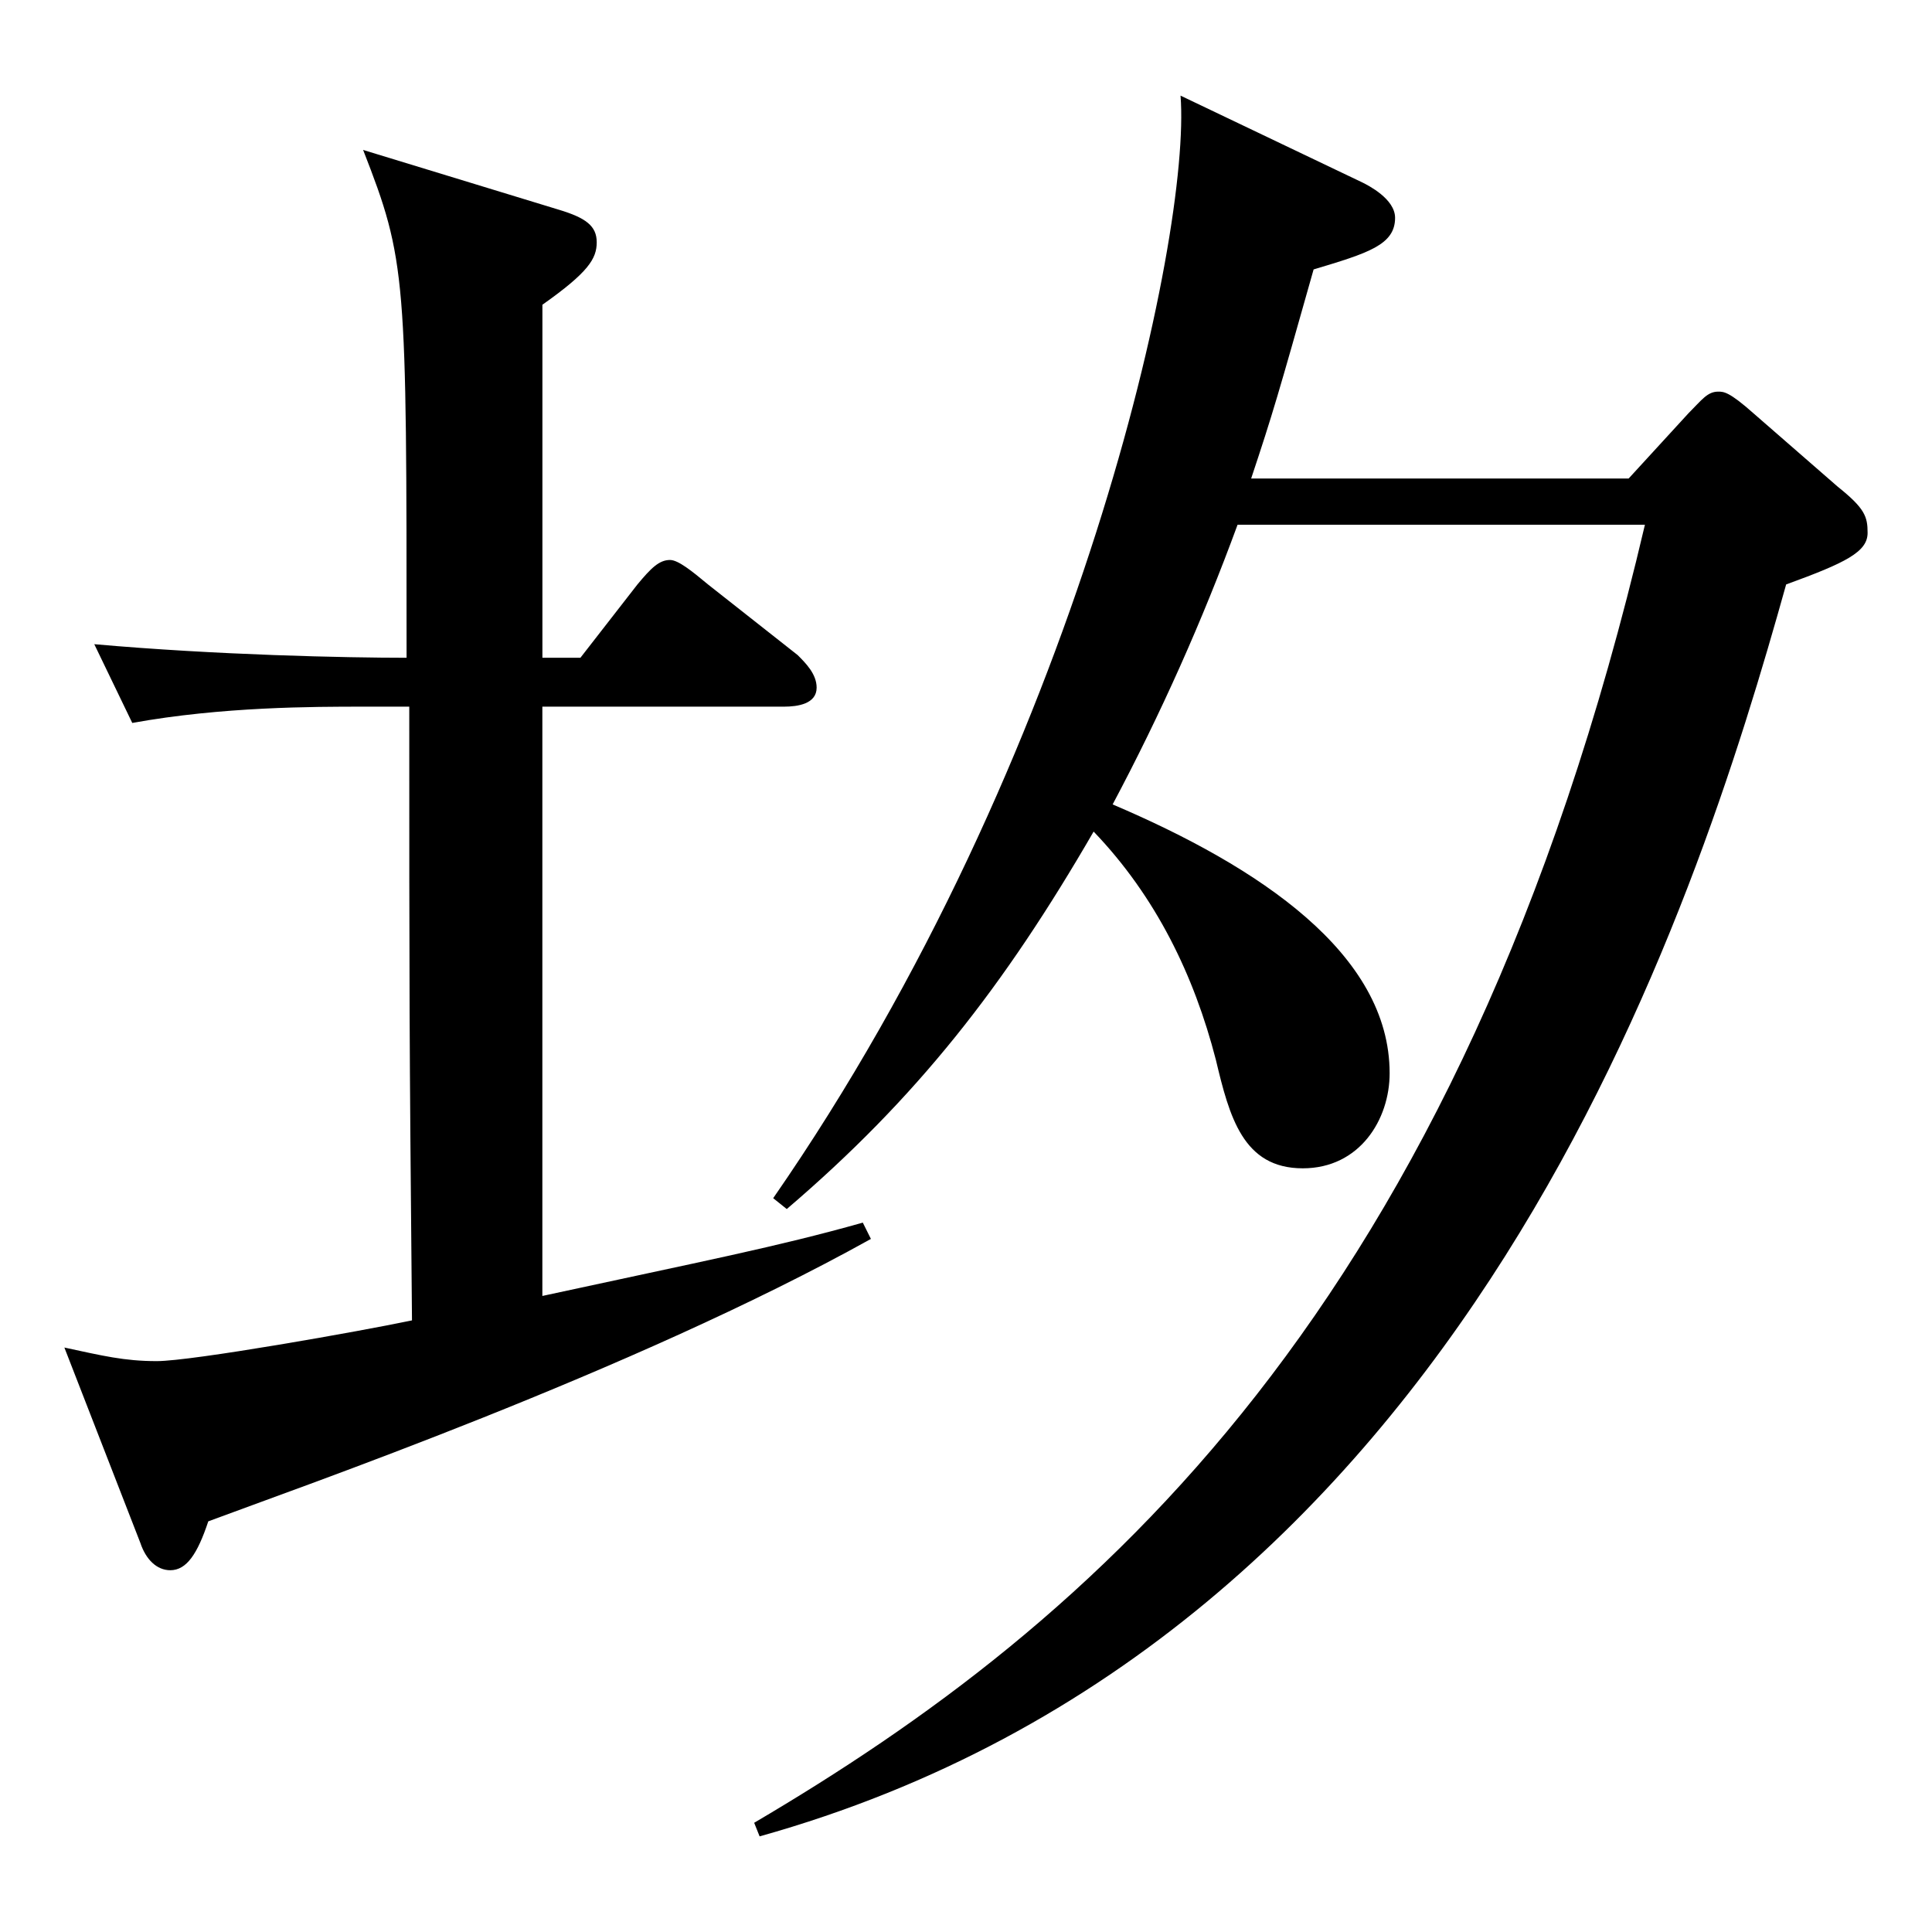 <?xml version="1.0" encoding="iso-8859-1"?>
<!-- Generator: Adobe Illustrator 24.3.0, SVG Export Plug-In . SVG Version: 6.00 Build 0)  -->
<svg version="1.1" id="&#x30EC;&#x30A4;&#x30E4;&#x30FC;_1"
	 xmlns="http://www.w3.org/2000/svg" xmlns:xlink="http://www.w3.org/1999/xlink" x="0px" y="0px" viewBox="0 0 300 300"
	 style="enable-background:new 0 0 300 300;" xml:space="preserve">
<g id="seki">
	<path d="M133.976,189.849c-13.494,3.8-24.458,5.9-49.759,11.386v-91.506h37.53c2.108,0,5.06-0.422,5.06-2.952
		c0-2.108-1.687-3.8-2.952-5.06L109.94,90.753c-2.53-2.108-4.639-3.8-5.9-3.8c-1.687,0-2.952,1.265-5.06,3.8l-8.855,11.386h-5.9
		v-54.82c7.169-5.06,8.434-7.168,8.434-9.7s-1.687-3.795-5.9-5.06l-30.373-9.276c6.747,17.289,6.747,19.4,6.747,78.856
		c-9.278,0-29.519-0.422-48.494-2.109l5.9,12.229c13.916-2.53,28.253-2.53,35.844-2.53h7.168c0,44.7,0,49.759,0.422,95.3
		c-8.012,1.687-34.157,6.325-39.639,6.325c-5.06,0-8.433-0.843-14.337-2.108l11.807,30.361c0.844,2.531,2.53,4.217,4.639,4.217
		c2.53,0,4.217-2.53,5.9-7.59c13.494-5.06,65.784-23.193,102.892-43.855L133.976,189.849z M285.361,75.572l-13.072-11.385
		c-3.795-3.374-4.638-3.374-5.482-3.374c-1.687,0-2.53,1.265-4.638,3.374l-9.277,10.12h-58.615c3.374-10.12,4.217-13.072,9.7-32.47
		c8.434-2.53,12.651-3.8,12.651-8.012c0-2.952-4.217-5.06-5.061-5.482l-28.254-13.494c1.687,21.506-15.6,102.47-63.253,171.205
		l2.109,1.687c20.241-17.289,33.735-34.578,47.65-58.614c9.7,10.12,15.6,22.349,18.976,35.421
		c2.109,8.856,4.217,16.868,13.494,16.868c8.856,0,13.494-7.591,13.494-14.759c0-18.555-20.241-32.049-43.012-41.747
		c7.454-14.017,13.936-28.529,19.4-43.434h63.253C226.747,203.765,169.4,252.259,117.108,283.042l0.844,2.109
		c110.06-30.784,145.482-144.639,159.4-194.4C286.626,87.38,290,85.693,290,82.741C290,80.211,289.578,78.946,285.361,75.572z"/>
</g>
</svg>
